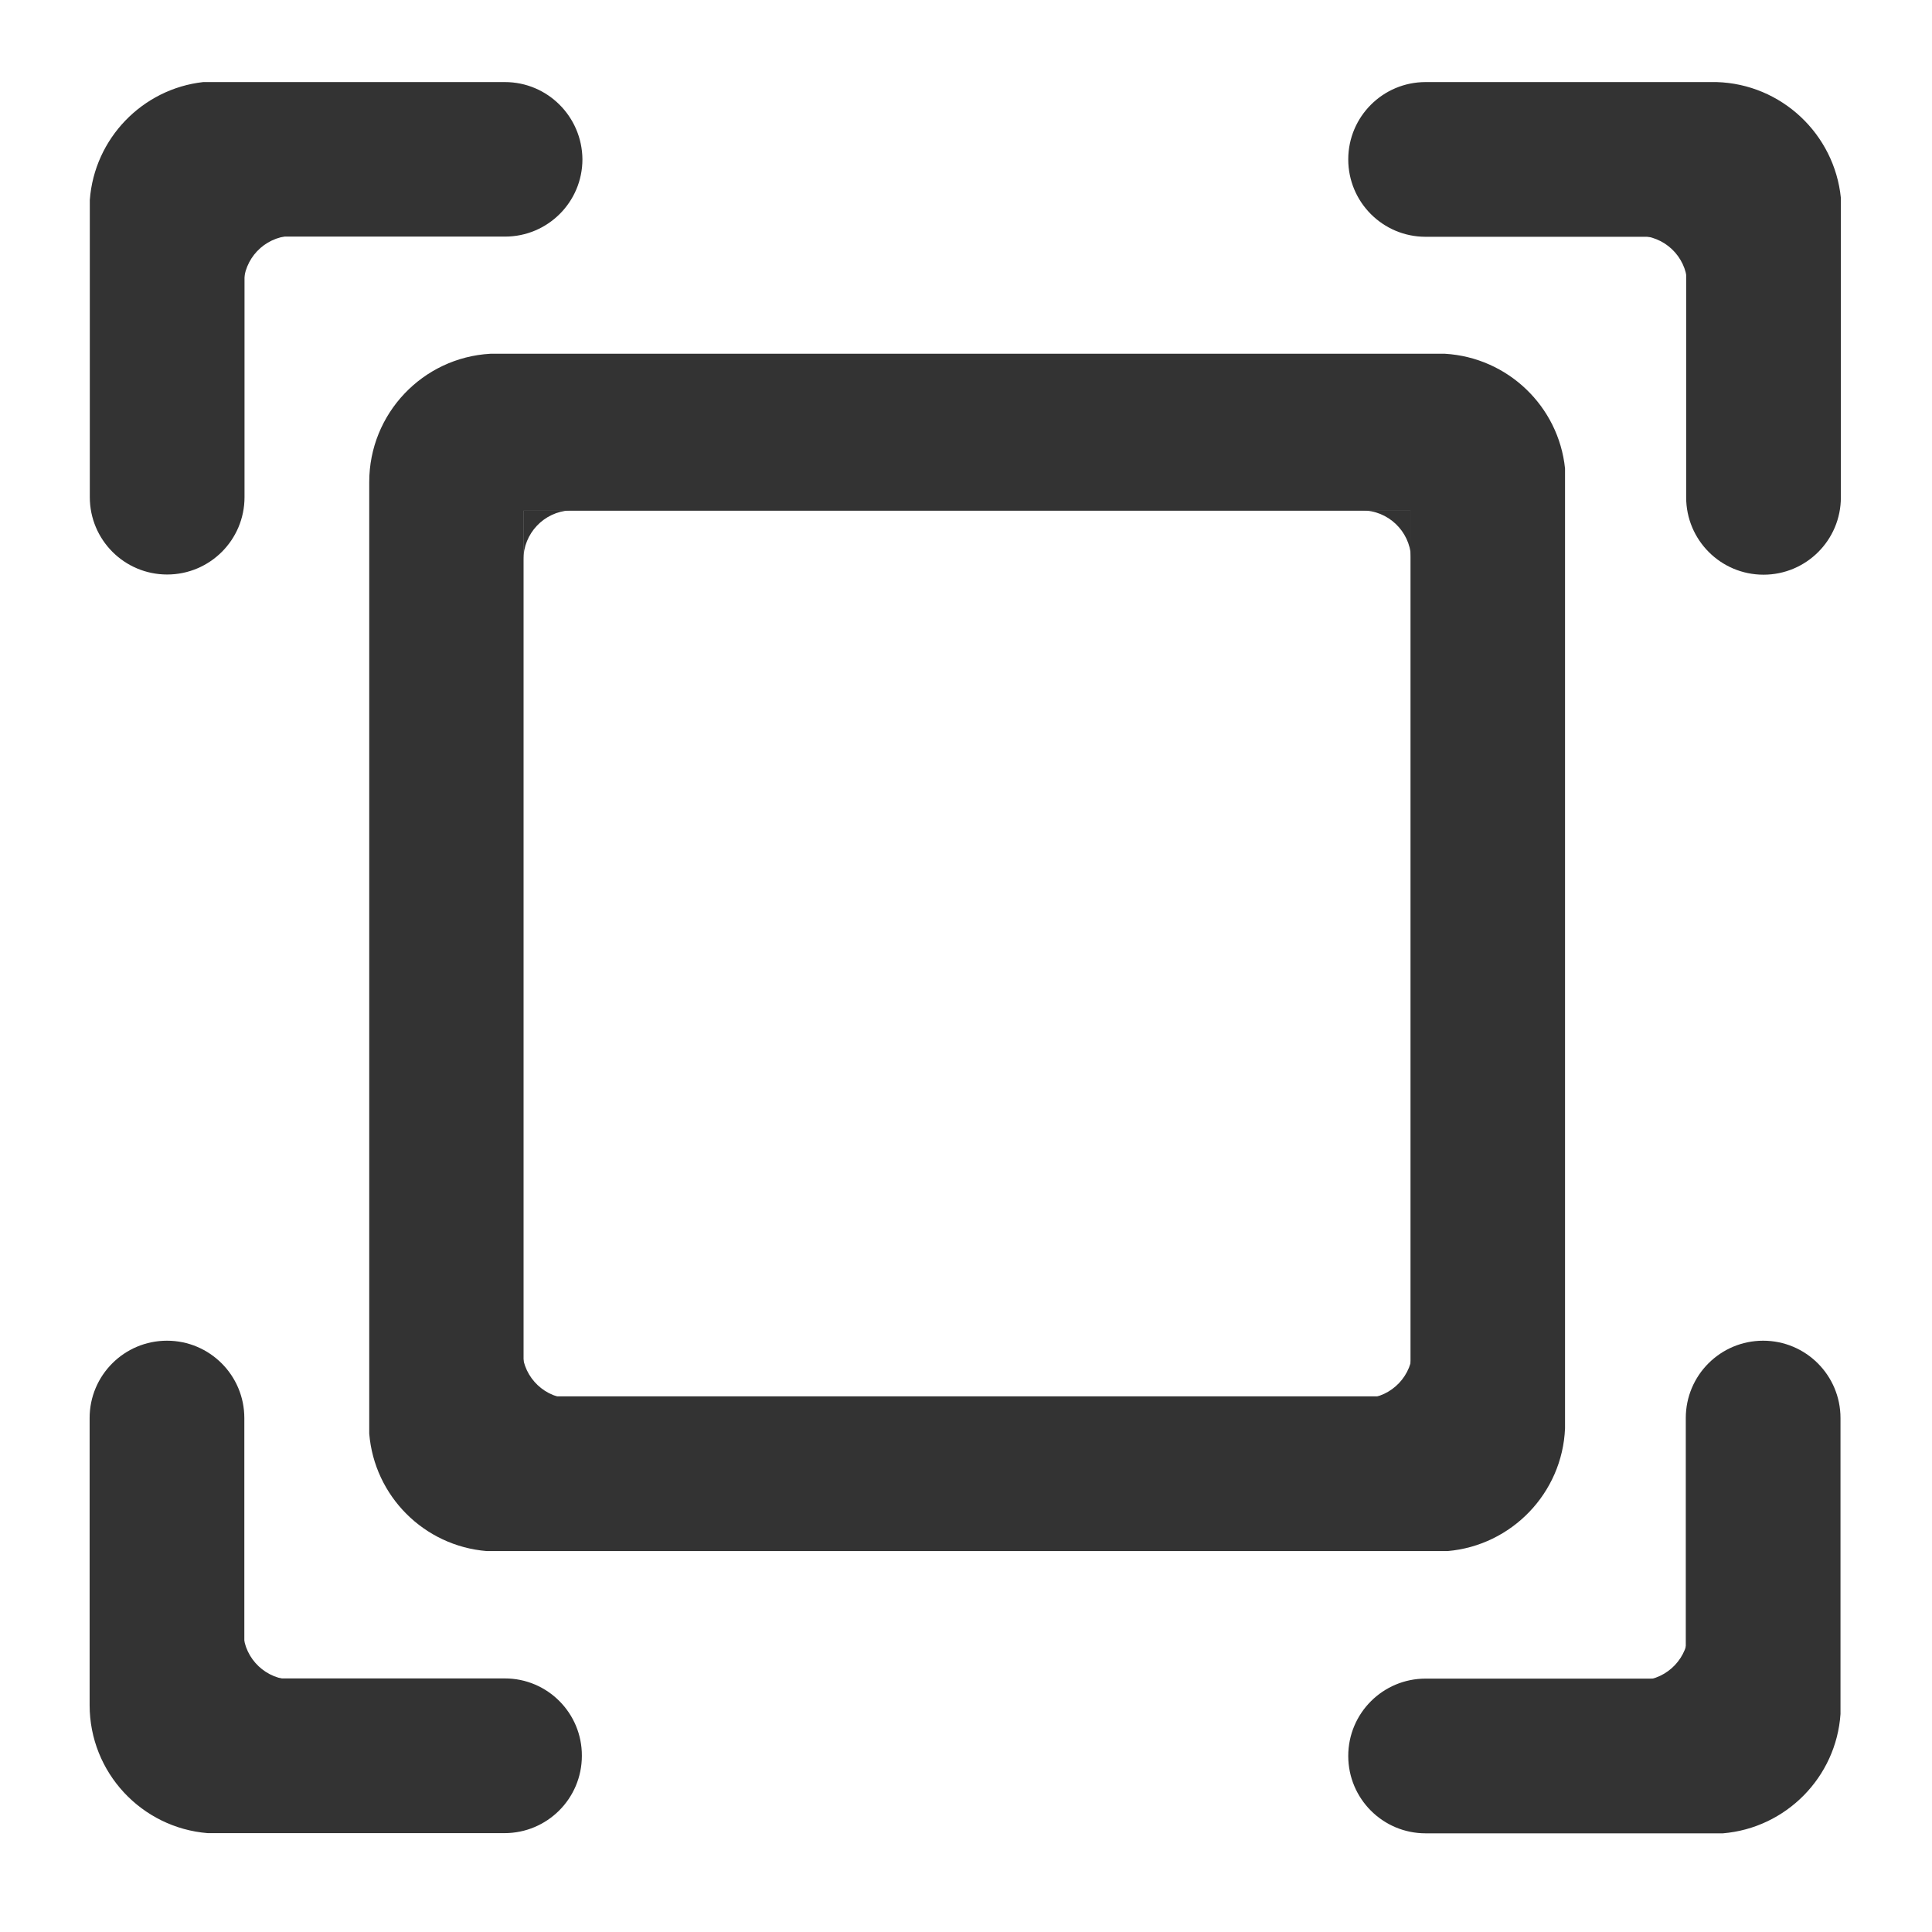 <?xml version="1.0" standalone="no"?><!DOCTYPE svg PUBLIC "-//W3C//DTD SVG 1.1//EN" "http://www.w3.org/Graphics/SVG/1.1/DTD/svg11.dtd"><svg class="icon" width="200px" height="200.00px" viewBox="0 0 1024 1024" version="1.1" xmlns="http://www.w3.org/2000/svg"><path fill="#333333" d="M276.8 741.3v-40.9 16.2c0.8 13.8 12.2 24.7 26.2 24.7h-26.2zM128.9 890.3v-40.9 16.2c0.8 13.8 12.2 24.7 26.2 24.7h-26.2zM748.6 741.2h-40.9H724c13.8-0.8 24.7-12.2 24.7-26.2v26.2zM894.9 890.7H854h16.2c13.8-0.8 24.7-12.2 24.7-26.2v26.2zM747.9 270.5v40.9-16.2c-0.8-13.8-12.2-24.7-26.2-24.7h26.2zM894.3 124.9v40.9-16.2c-0.8-13.8-12.2-24.7-26.2-24.7h26.2zM277.4 270.5h40.9-16.2c-13.8 0.8-24.7 12.2-24.7 26.2v-26.2zM129.1 125H170h-16.2c-13.8 0.8-24.7 12.2-24.7 26.2V125z"  /><path fill="#333333" d="M829.5 757V248.3c-3.4-32.9-30.3-58.8-63.6-60.8h-506c-35.8 2-64.2 31.7-64.2 68v504.3c2.7 33.2 29.1 59.6 62.3 62.3h509.2c33.9-2.9 60.9-30.7 62.3-65.1z m-552-16.9V270.7h470.1v469.4H277.5z"  /><path fill="#333333" d="M267.6 43.5H107.7C75.5 47.1 50 73.4 47.6 106v157.5c0 22.6 18.3 41 41 41 22.6 0 41-18.3 41-41V125.4h138.1c22.6 0 41-18.3 41-41-0.2-22.6-18.5-40.9-41.1-40.9zM267.6 889.6H129.5v-138c0-22.6-18.3-41-41-41-22.6 0-41 18.3-41 41v152.1c0 35.8 27.6 65.1 62.6 67.9h157.3c22.6 0 41-18.3 41-41 0.1-22.6-18.2-41-40.8-41zM975.5 908.5V751.6c0-22.6-18.3-41-41-41-22.6 0-41 18.3-41 41v138.1H755.6c-22.6 0-41 18.3-41 41 0 22.6 18.3 41 41 41h157.6c33.4-2.8 60-29.7 62.3-63.2zM909.8 43.5H755.6c-22.6 0-41 18.3-41 41 0 22.6 18.3 41 41 41h138.1v138.1c0 22.6 18.3 41 41 41 22.6 0 41-18.3 41-41V104.9c-3.4-33.8-31.5-60.4-65.9-61.4z"  /></svg>